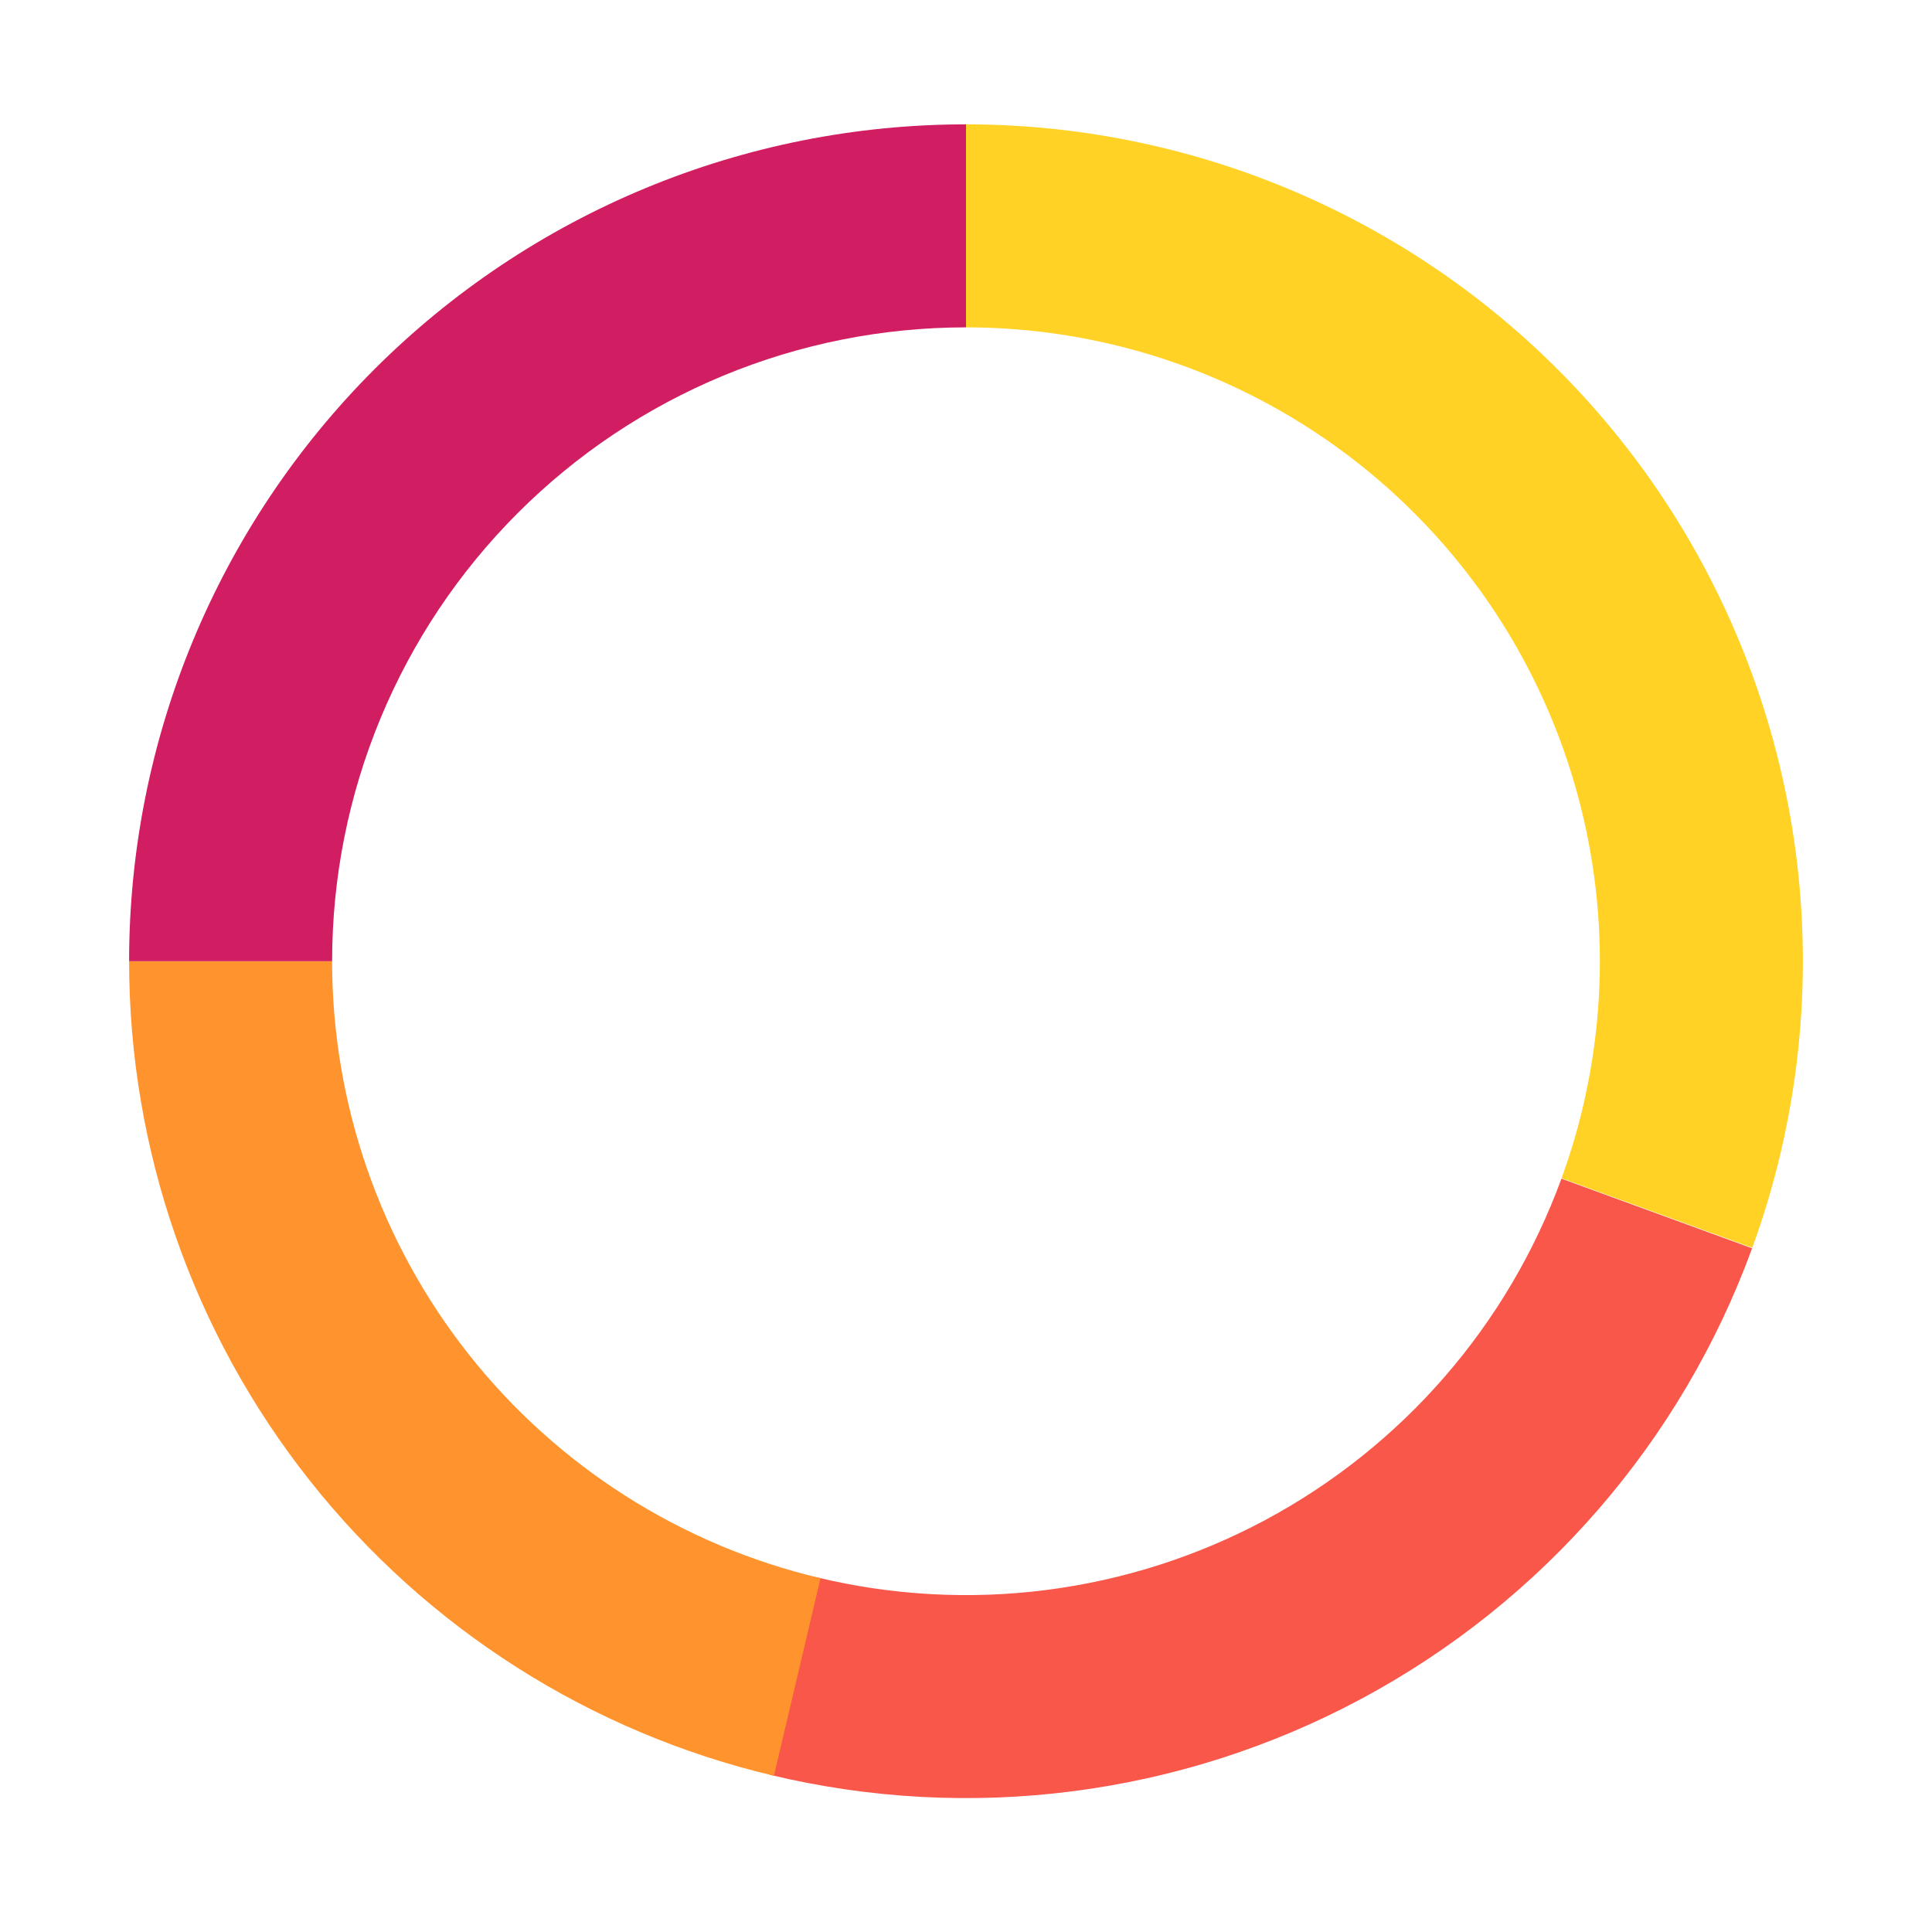 <svg width="52" height="52" viewBox="0 0 52 52" fill="none" xmlns="http://www.w3.org/2000/svg">
<path d="M47.158 33.598C45.261 38.794 41.518 43.11 36.642 45.723C31.767 48.337 26.101 49.065 20.723 47.769L22.003 42.458C26.076 43.439 30.368 42.887 34.061 40.908C37.753 38.928 40.588 35.659 42.026 31.724L47.158 33.598Z" fill="#F8574A"/>
<path d="M3.475 25.871C3.475 30.946 5.189 35.873 8.339 39.852C11.489 43.831 15.89 46.63 20.83 47.795L22.084 42.477C18.343 41.594 15.009 39.474 12.623 36.461C10.237 33.447 8.939 29.715 8.939 25.871H3.475Z" fill="#FF942E"/>
<path d="M26 3.347C29.622 3.347 33.19 4.22 36.403 5.893C39.615 7.565 42.377 9.988 44.454 12.955C46.53 15.923 47.861 19.347 48.333 22.938C48.804 26.529 48.403 30.181 47.163 33.584L42.029 31.713C42.969 29.136 43.273 26.369 42.915 23.65C42.558 20.93 41.55 18.336 39.977 16.088C38.404 13.841 36.312 12.006 33.879 10.739C31.446 9.472 28.743 8.811 26 8.811V3.347Z" fill="#FFD225"/>
<path d="M26 3.347C23.042 3.347 20.113 3.929 17.38 5.061C14.647 6.193 12.164 7.852 10.072 9.944C7.981 12.036 6.322 14.519 5.19 17.252C4.058 19.984 3.475 22.913 3.475 25.871L8.939 25.871C8.939 23.631 9.38 21.413 10.238 19.343C11.095 17.273 12.352 15.392 13.936 13.808C15.52 12.223 17.401 10.967 19.471 10.109C21.541 9.252 23.759 8.811 26 8.811V3.347Z" fill="#D11D62"/>
</svg>
